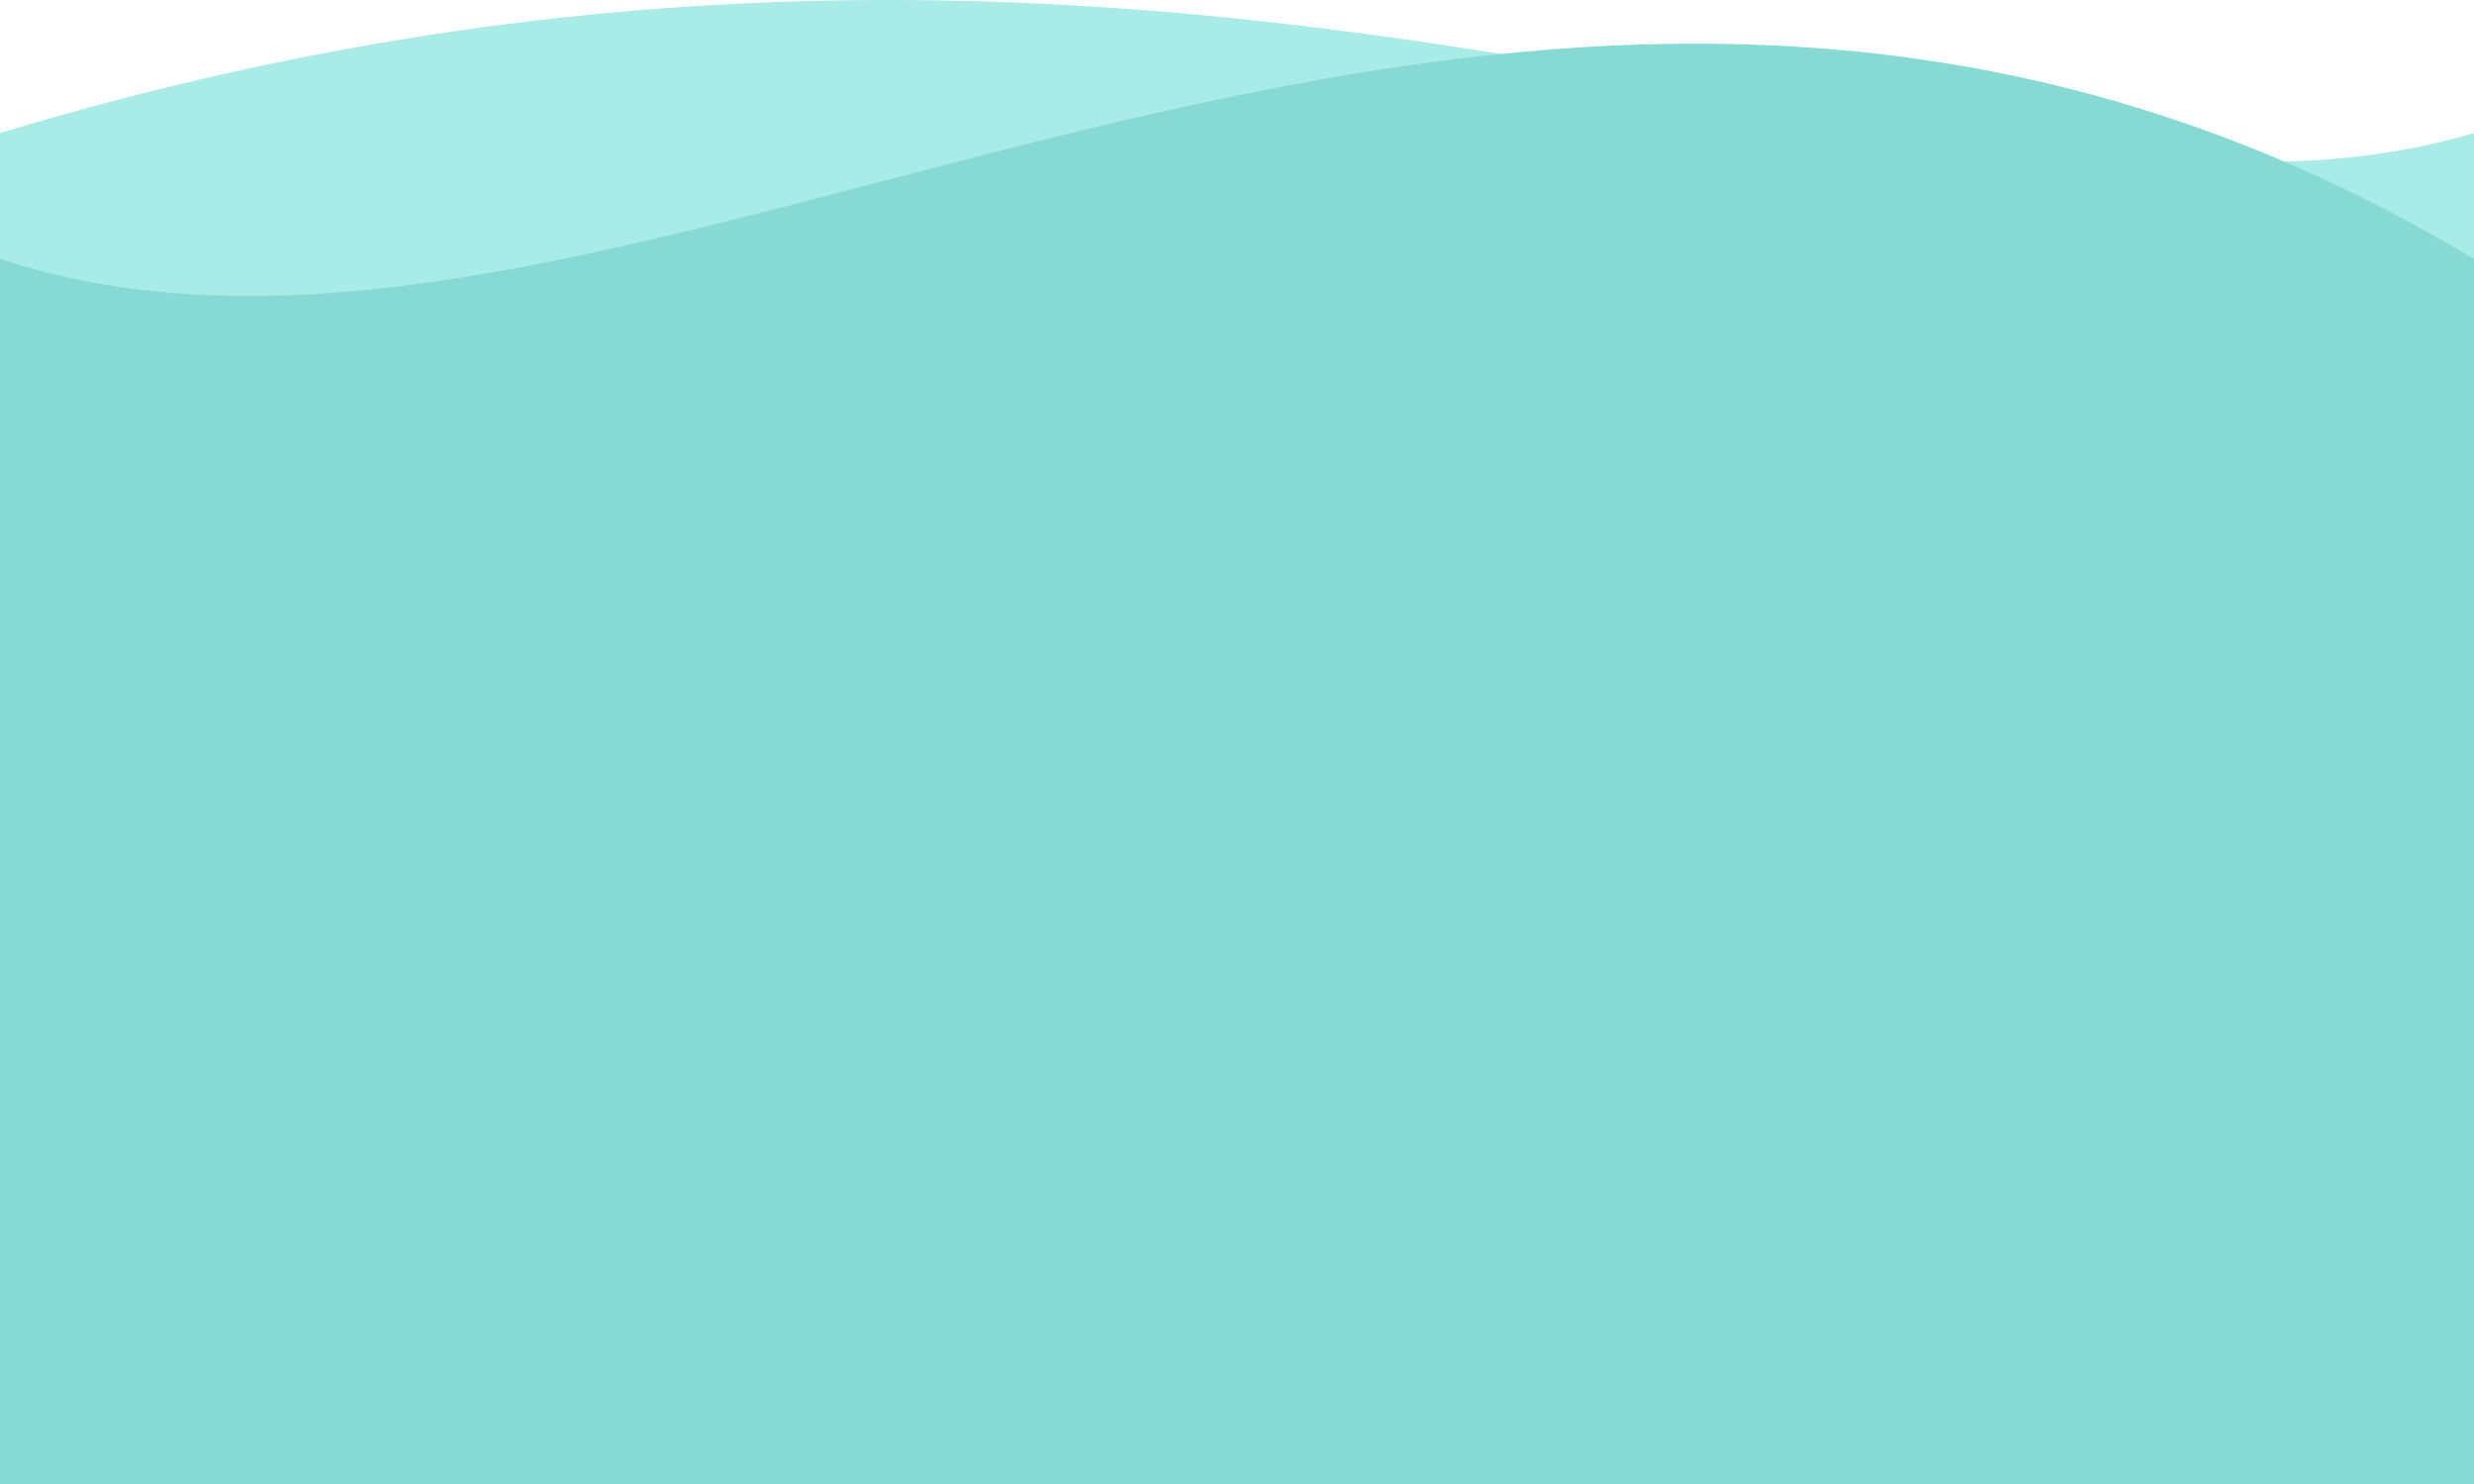 <svg width="170" height="102" viewBox="0 0 170 102" fill="none" xmlns="http://www.w3.org/2000/svg">
<path d="M0 9.14C83 -15.927 135 19.666 170 9.14V102H0V9.14Z" fill="#A9EBE7"/>
<path d="M0 17.794C44 32.342 104 -21.836 170 17.794V102H0V17.794Z" fill="#87D9D4"/>
</svg>
